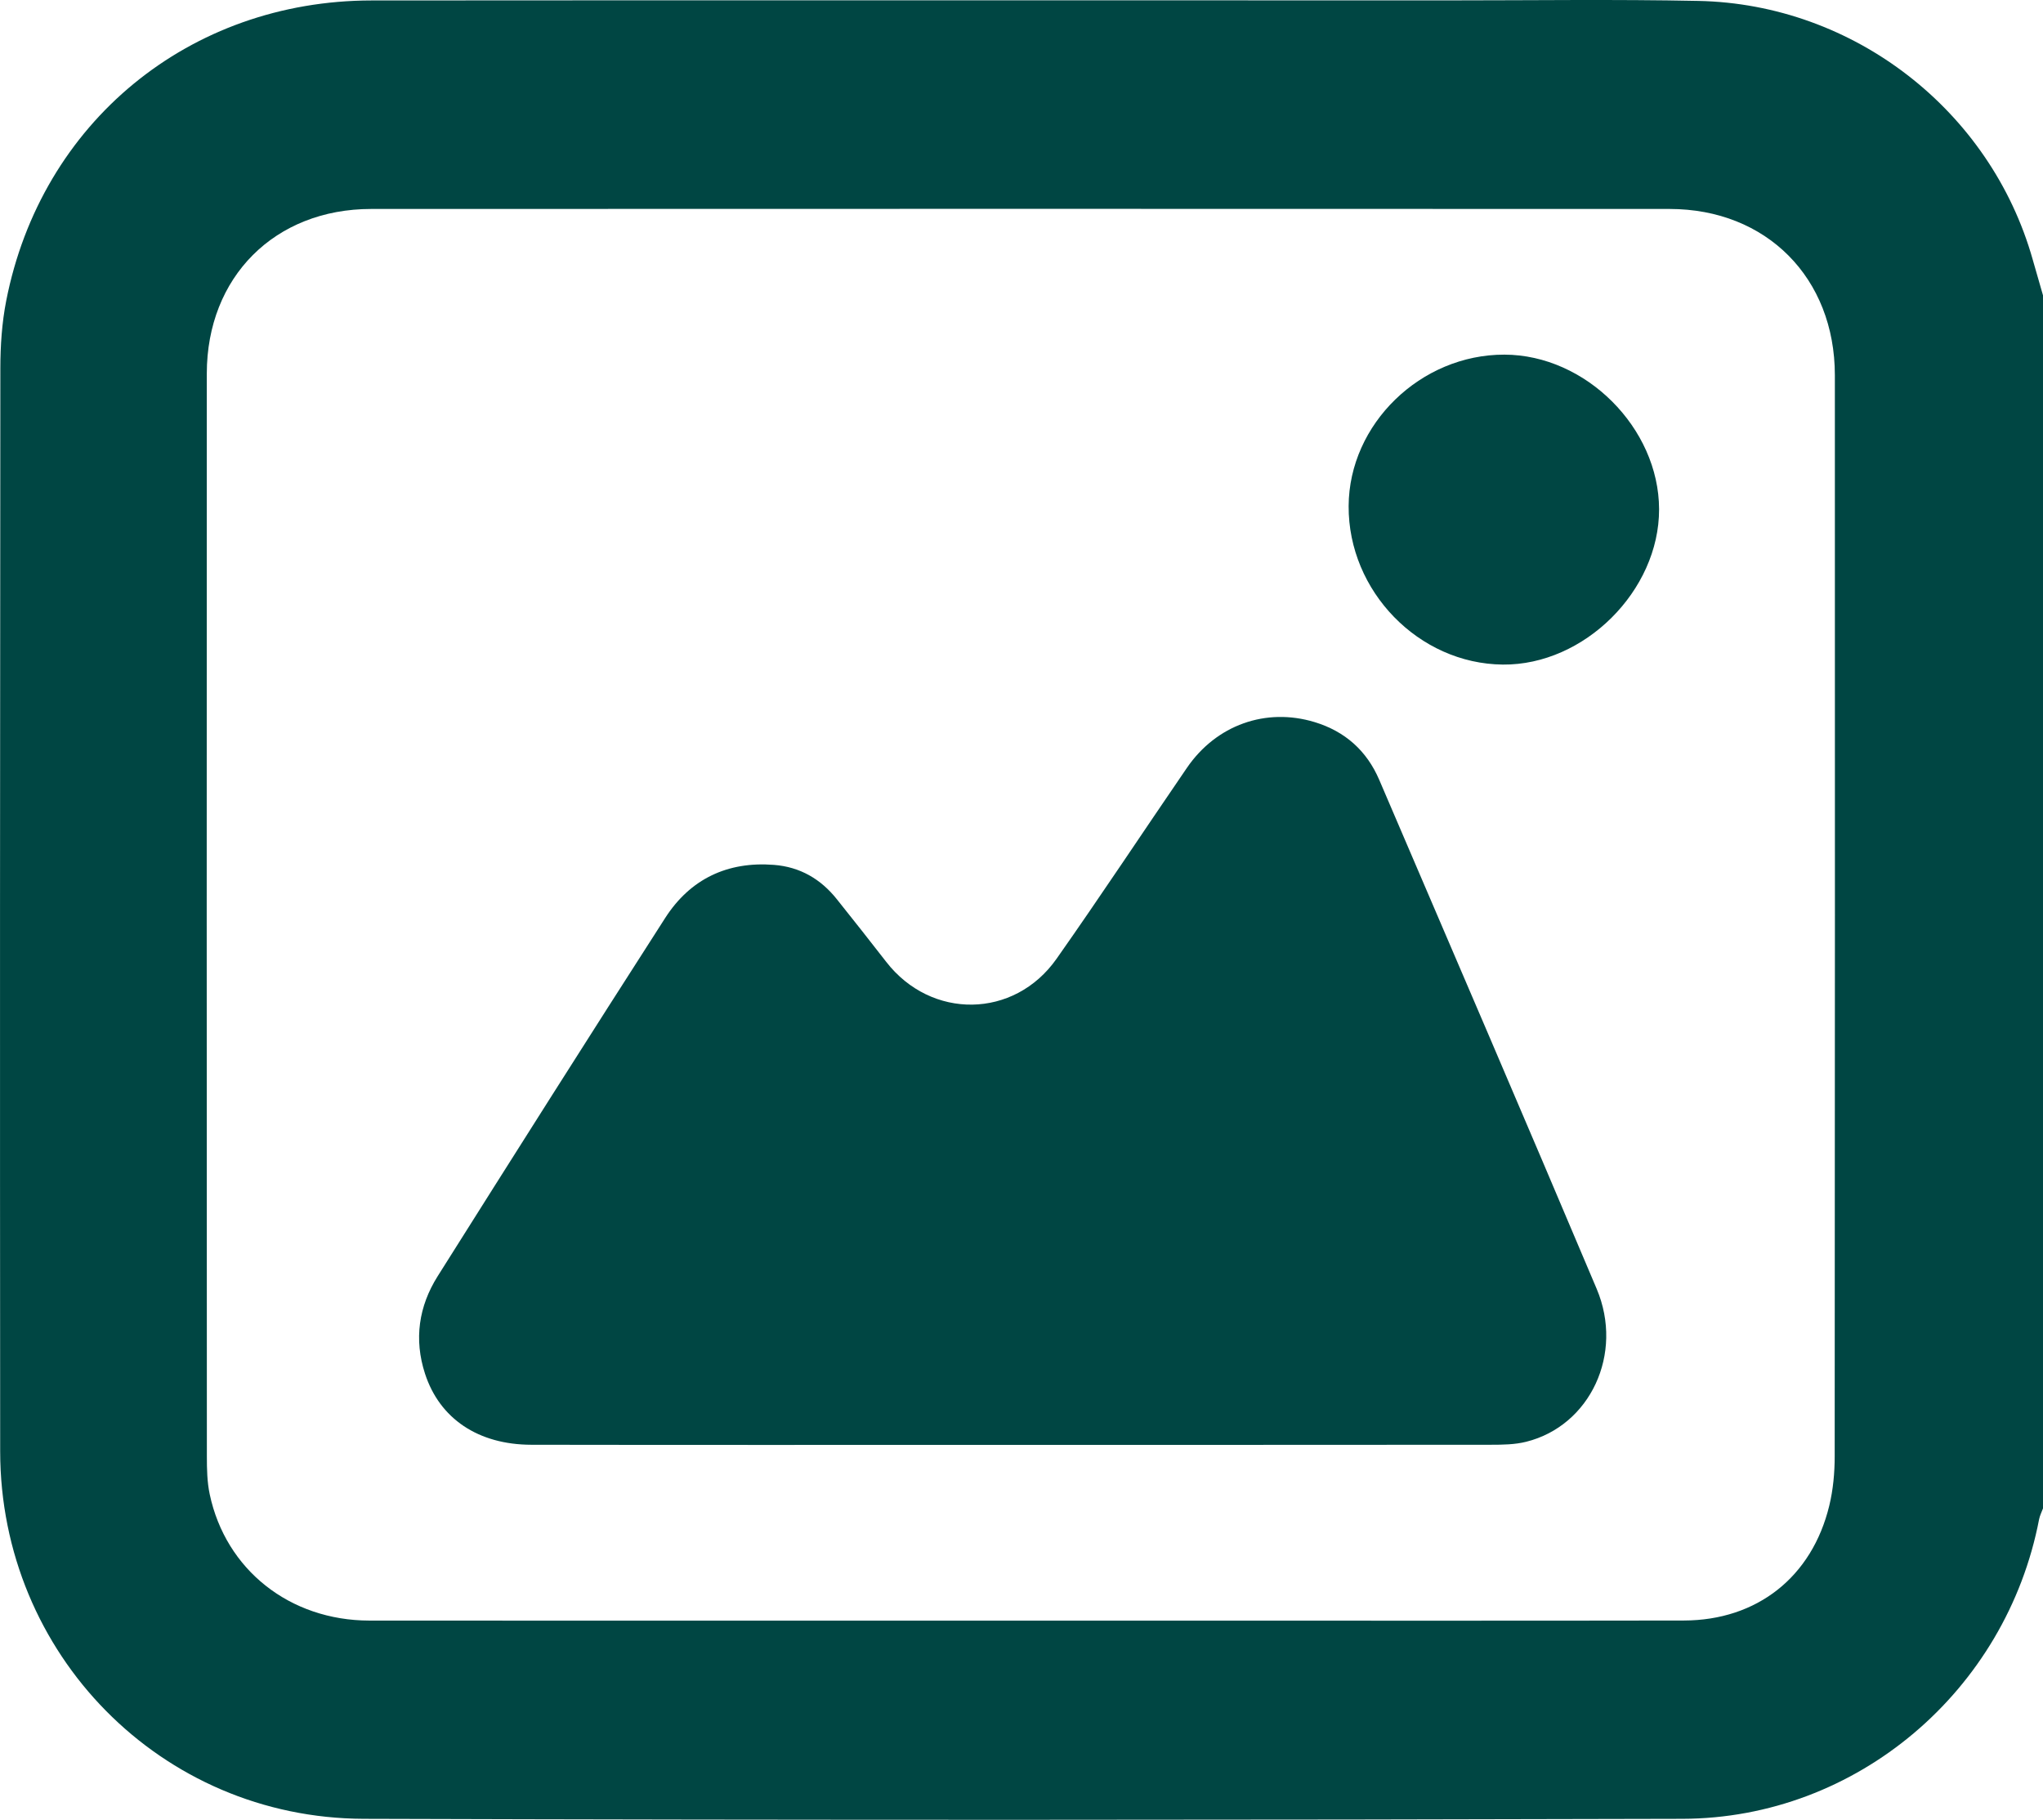 <?xml version="1.0" encoding="utf-8"?>
<!-- Generator: Adobe Illustrator 25.4.1, SVG Export Plug-In . SVG Version: 6.00 Build 0)  -->
<svg version="1.1" id="Layer_1" xmlns="http://www.w3.org/2000/svg" xmlns:xlink="http://www.w3.org/1999/xlink" x="0px" y="0px"
	 viewBox="0 0 580.89 517.4" style="enable-background:new 0 0 580.89 517.4;" xml:space="preserve">
<style type="text/css">
	.st0{fill:#004643;}
</style>
<g>
	<path class="st0" d="M580.89,83.97c0,114.96,0,229.93,0,344.89c-0.38,1.03-0.9,2.04-1.11,3.1c-9.35,48.74-51.81,85.03-101.41,85.16
		c-124.98,0.34-249.96,0.39-374.93,0C45.78,516.94,0.09,470.26,0.05,412.66C-0.03,309.99,0,207.32,0.1,104.66
		c0.01-6.39,0.44-12.9,1.67-19.16C11.7,34.8,53.85,0.17,105.67,0.13c102.1-0.08,204.2-0.03,306.3-0.02c23.63,0,47.28-0.33,70.9,0.15
		c44.26,0.89,83.13,31.18,95.09,73.52C578.93,77.18,579.91,80.57,580.89,83.97z M291.62,460.77c11.72,0,23.44,0,35.16,0
		c50.66,0,101.32,0.06,151.98-0.03c20.83-0.04,36.45-12.38,41.36-32.65c1.1-4.54,1.54-9.34,1.54-14.03
		c0.08-102.46,0.08-204.91,0.05-307.37c-0.01-27.68-19.44-47.27-47-47.28c-123.06-0.04-246.12-0.05-369.18,0
		C78.11,59.42,58.82,78.76,58.8,106.2c-0.04,102.65-0.03,205.29,0.02,307.94c0,3.57,0.07,7.23,0.81,10.71
		c4.55,21.46,22.75,35.88,45.42,35.91C167.24,460.81,229.43,460.77,291.62,460.77z"/>
	<path class="st0" d="M288.32,410.8c-45.75,0-91.49,0.05-137.24-0.03c-15.15-0.03-26.08-7.45-30.23-20.19
		c-3.19-9.79-1.79-19.18,3.59-27.73c21.45-34.04,42.96-68.03,64.71-101.88c7.11-11.06,17.69-16.11,30.93-15.07
		c7.38,0.58,13.28,4.01,17.86,9.76c4.71,5.91,9.41,11.83,14.04,17.81c12.76,16.47,36.38,16.25,48.43-0.87
		c12.61-17.92,24.68-36.21,37.07-54.29c8.36-12.21,22.47-17.2,36.29-13.01c8.67,2.63,14.84,8.14,18.39,16.42
		c20.67,48.22,41.42,96.4,61.83,144.73c7.8,18.47-1.88,38.94-20.05,43.47c-3.24,0.81-6.73,0.85-10.11,0.85
		C378.67,410.81,333.5,410.8,288.32,410.8z"/>
	<path class="st0" d="M383.46,143.89c0.11-23.33,20.48-43.12,44.31-43.06c23.11,0.06,43.91,20.86,43.96,43.95
		c0.05,23.17-21.28,44.39-44.42,44.17C403.41,188.73,383.34,168.11,383.46,143.89z"/>
</g>
</svg>
